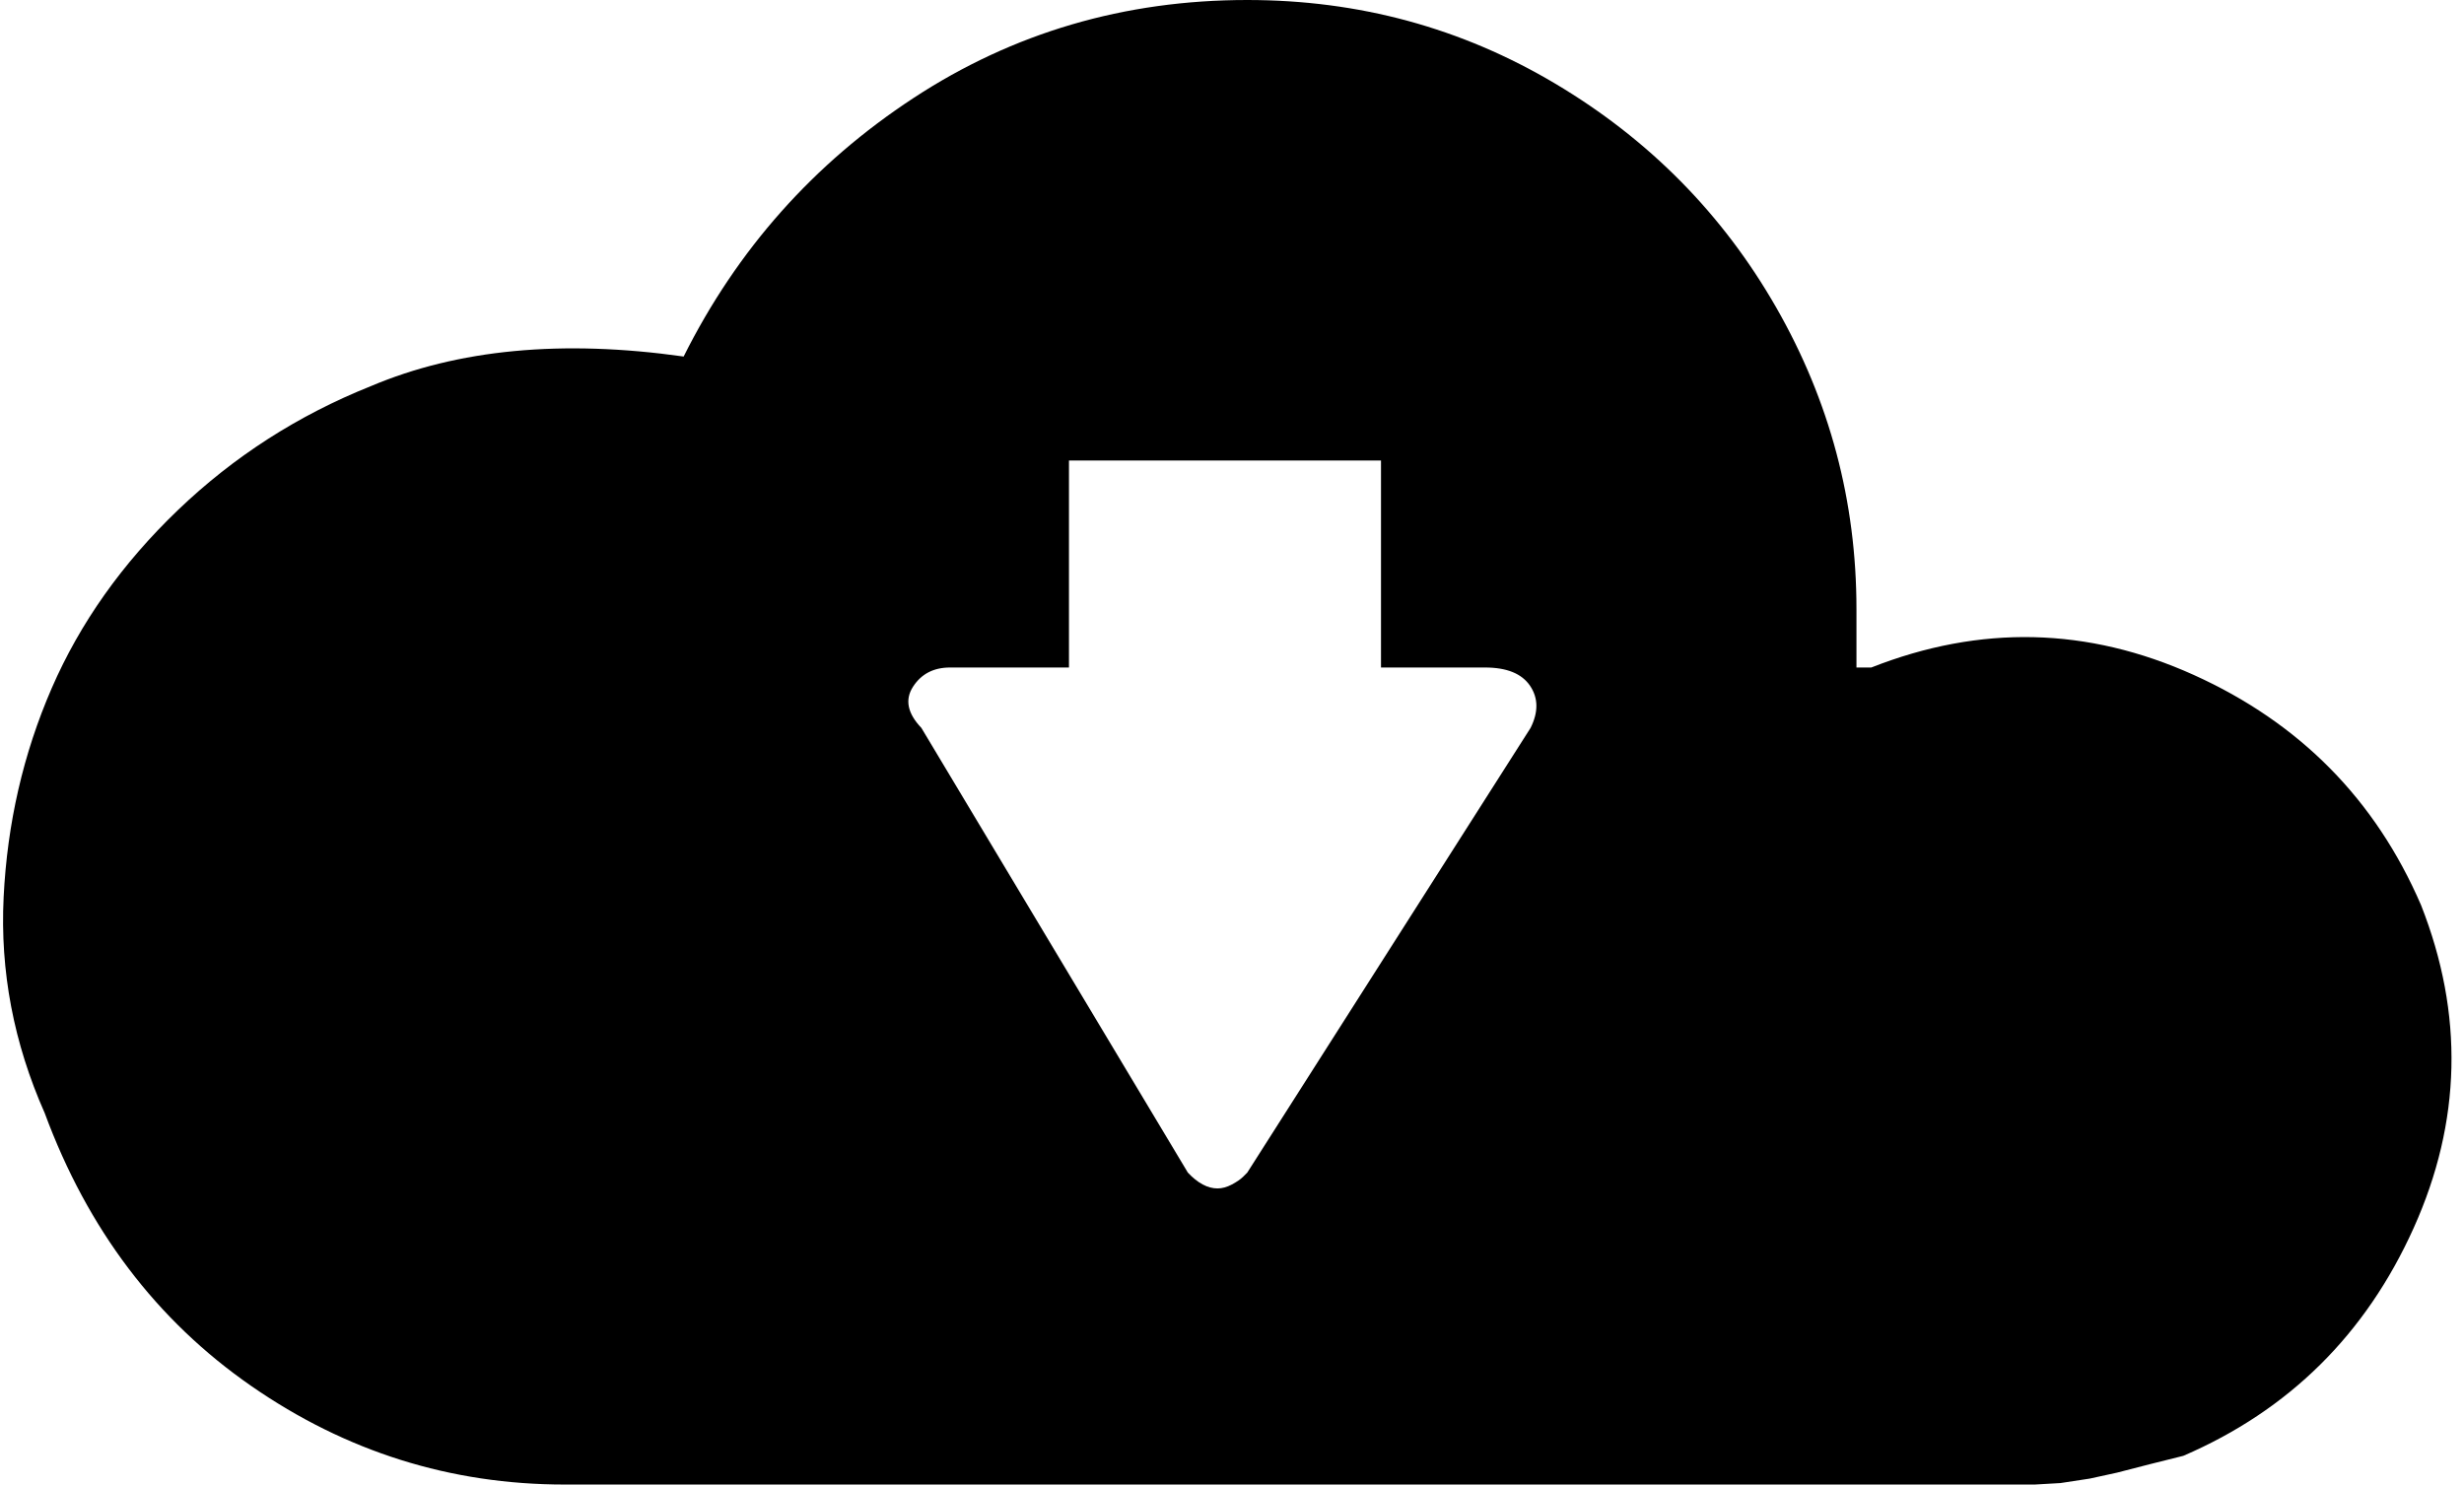 <svg xmlns="http://www.w3.org/2000/svg" viewBox="0 0 2487.5 1499"><path d="M3.667 906q5.5-112 48.5-211t127.5-180 194.5-125q132-56 316-30 81-162 232-261t337-99q169 0 311 84.5t223 226 81 304.5v59h15q165-65 325.5 7.5t229.5 232.5q65 165-7.5 326t-232.5 230l-34 8.5-33 8.5-27.5 6-29.5 4.5-26 1.5h-1484q-173 0-316.5-99.5T45.167 1124q-47-106-41.5-218zm918-212.5q-12.5 19.5 8.5 41.5l269 449q15 16 30 16 7 0 14.5-4t11.5-8l4-4 286-449q12-24-.5-42.5t-45.5-18.5h-105V465h-315v209h-120q-25 0-37.5 19.5z"/></svg>